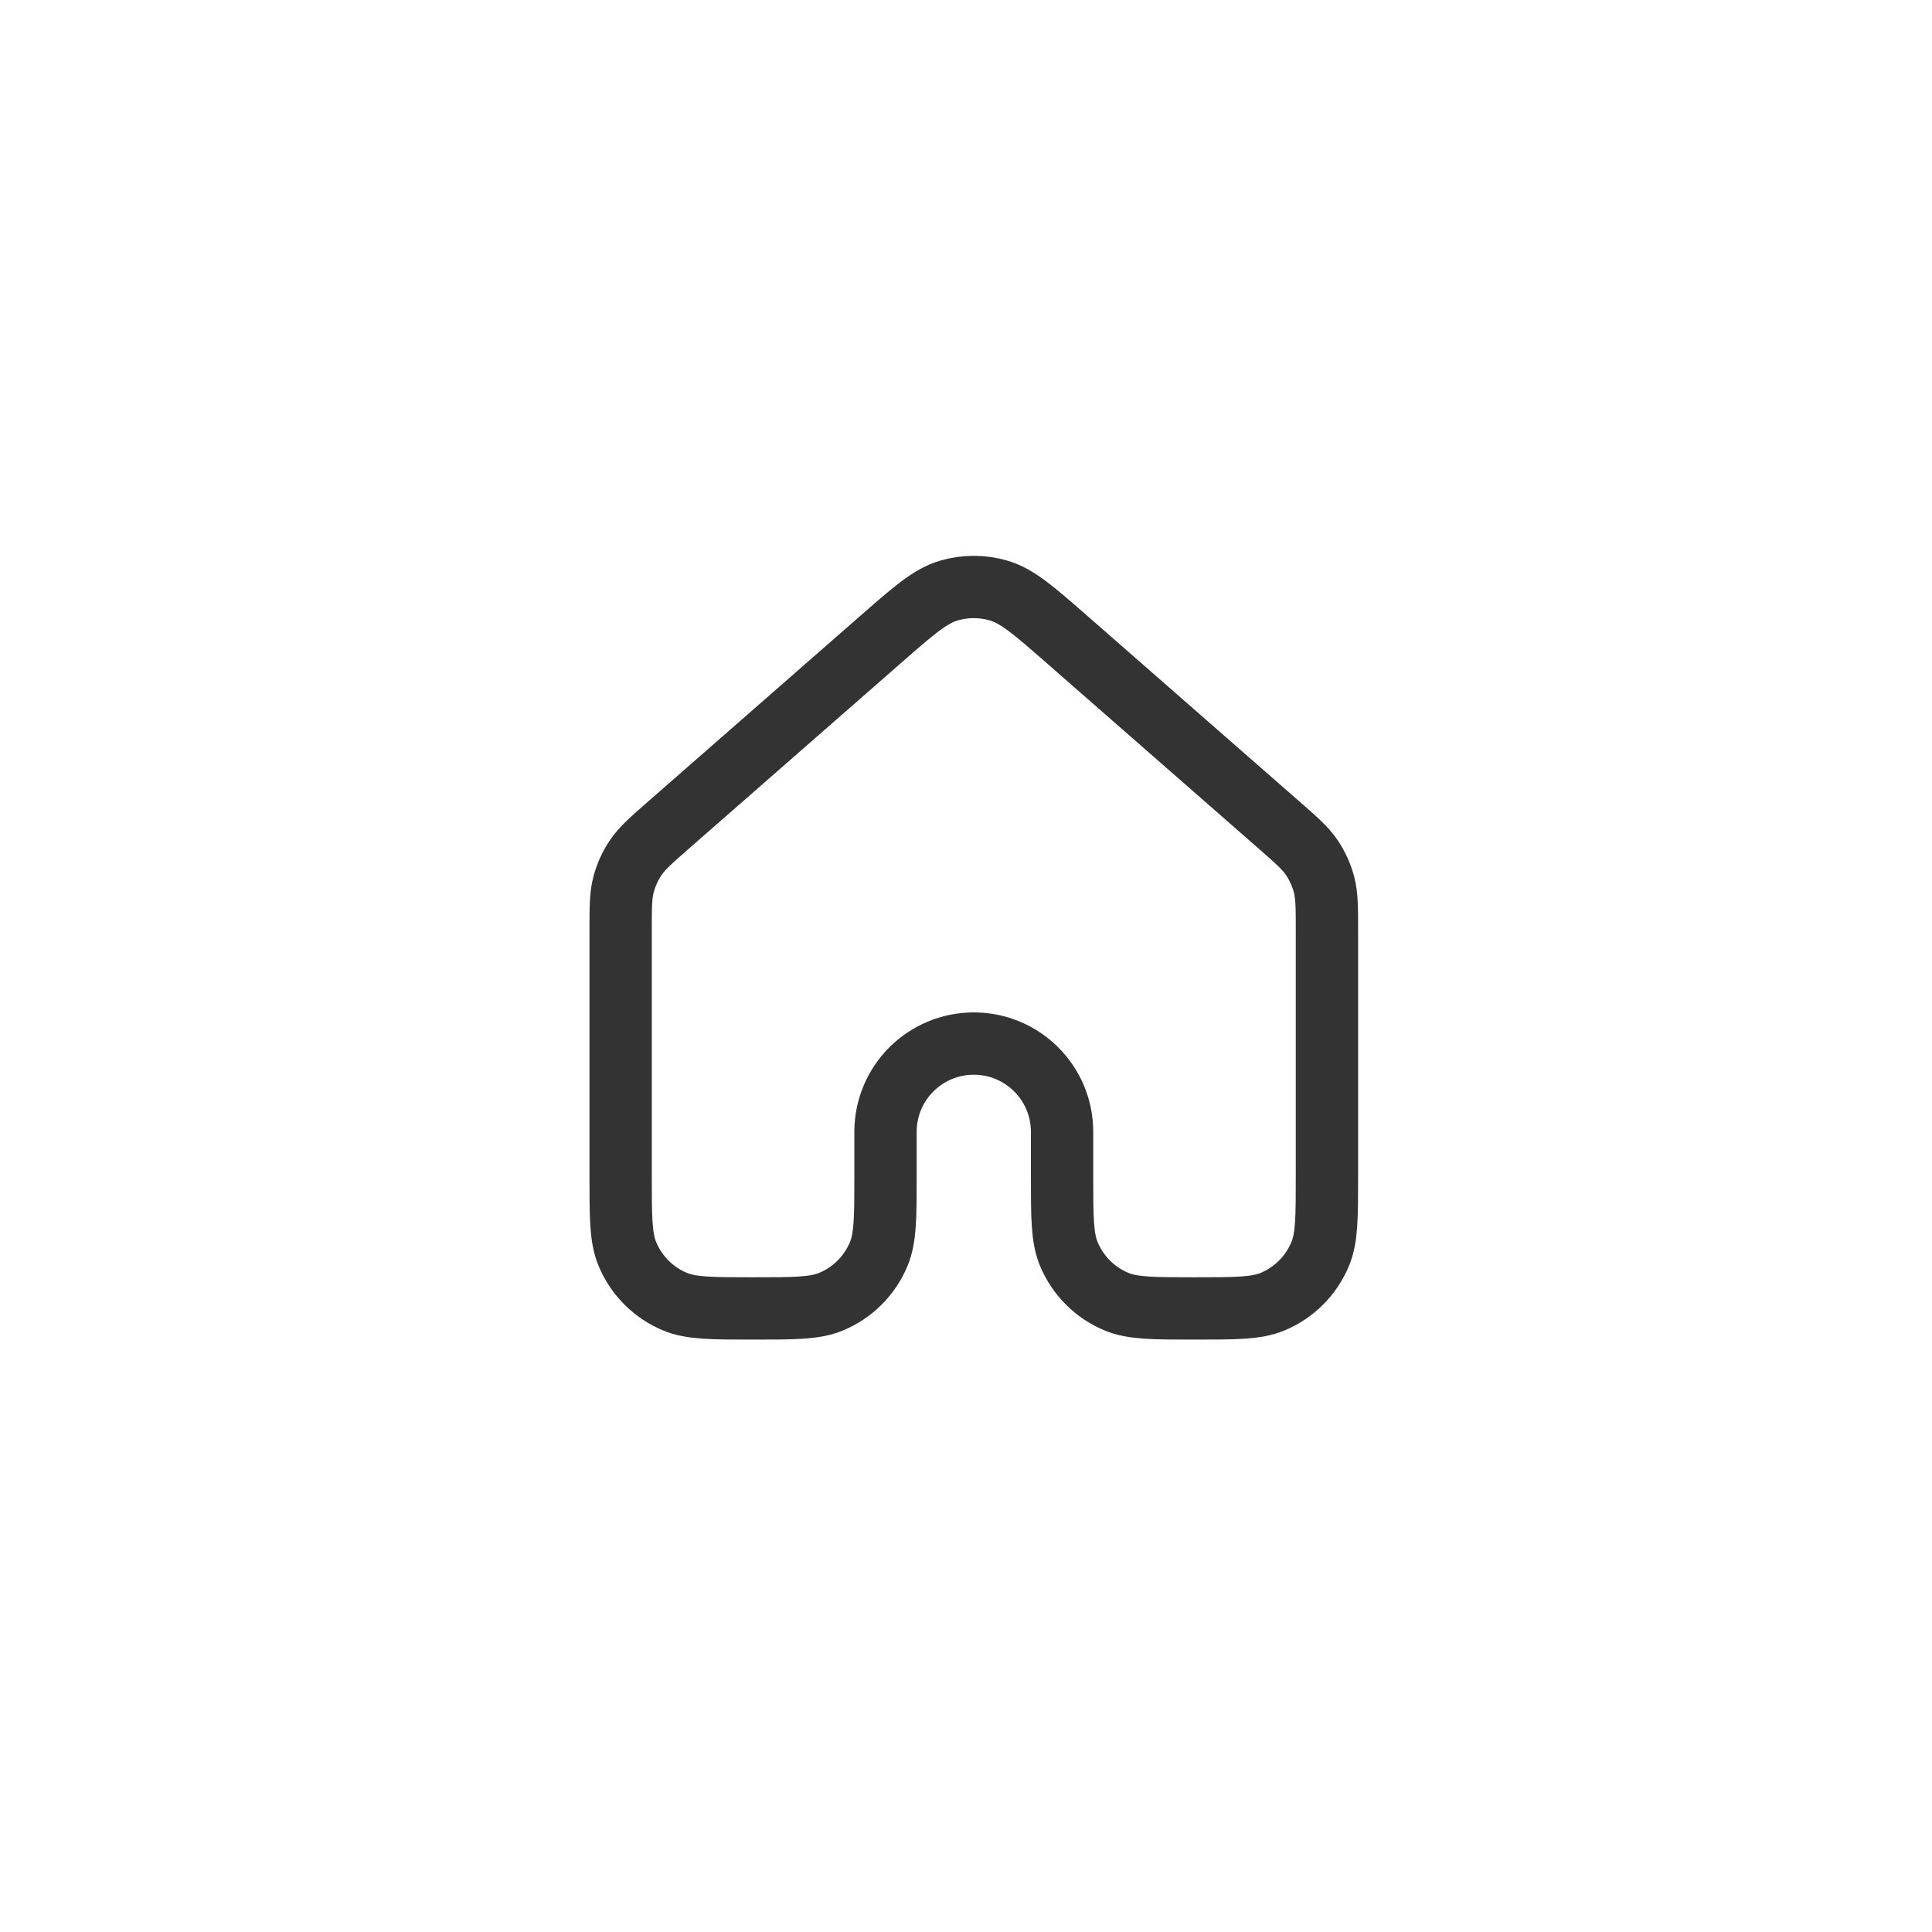 <svg width="62" height="62" viewBox="0 0 62 62" fill="none" xmlns="http://www.w3.org/2000/svg">
<path d="M42.583 37.739V29.879C42.583 29.122 42.583 28.744 42.491 28.391C42.409 28.079 42.275 27.784 42.094 27.517C41.889 27.215 41.605 26.966 41.035 26.467L34.236 20.517C33.178 19.592 32.649 19.129 32.054 18.953C31.529 18.798 30.97 18.798 30.446 18.953C29.851 19.129 29.323 19.591 28.267 20.515L21.465 26.467C20.895 26.966 20.611 27.215 20.406 27.517C20.225 27.784 20.09 28.079 20.009 28.391C19.917 28.744 19.917 29.122 19.917 29.879V37.739C19.917 39.059 19.917 39.719 20.132 40.239C20.42 40.934 20.971 41.486 21.665 41.773C22.186 41.989 22.846 41.989 24.166 41.989C25.486 41.989 26.147 41.989 26.668 41.773C27.362 41.486 27.913 40.934 28.201 40.239C28.416 39.719 28.417 39.059 28.417 37.739V36.322C28.417 34.757 29.685 33.489 31.25 33.489C32.815 33.489 34.083 34.757 34.083 36.322V37.739C34.083 39.059 34.083 39.719 34.299 40.239C34.587 40.934 35.138 41.486 35.832 41.773C36.353 41.989 37.013 41.989 38.333 41.989C39.653 41.989 40.314 41.989 40.835 41.773C41.529 41.486 42.08 40.934 42.367 40.239C42.583 39.719 42.583 39.059 42.583 37.739Z" stroke="#333333" stroke-width="2" stroke-linecap="round" stroke-linejoin="round"/>
</svg>
